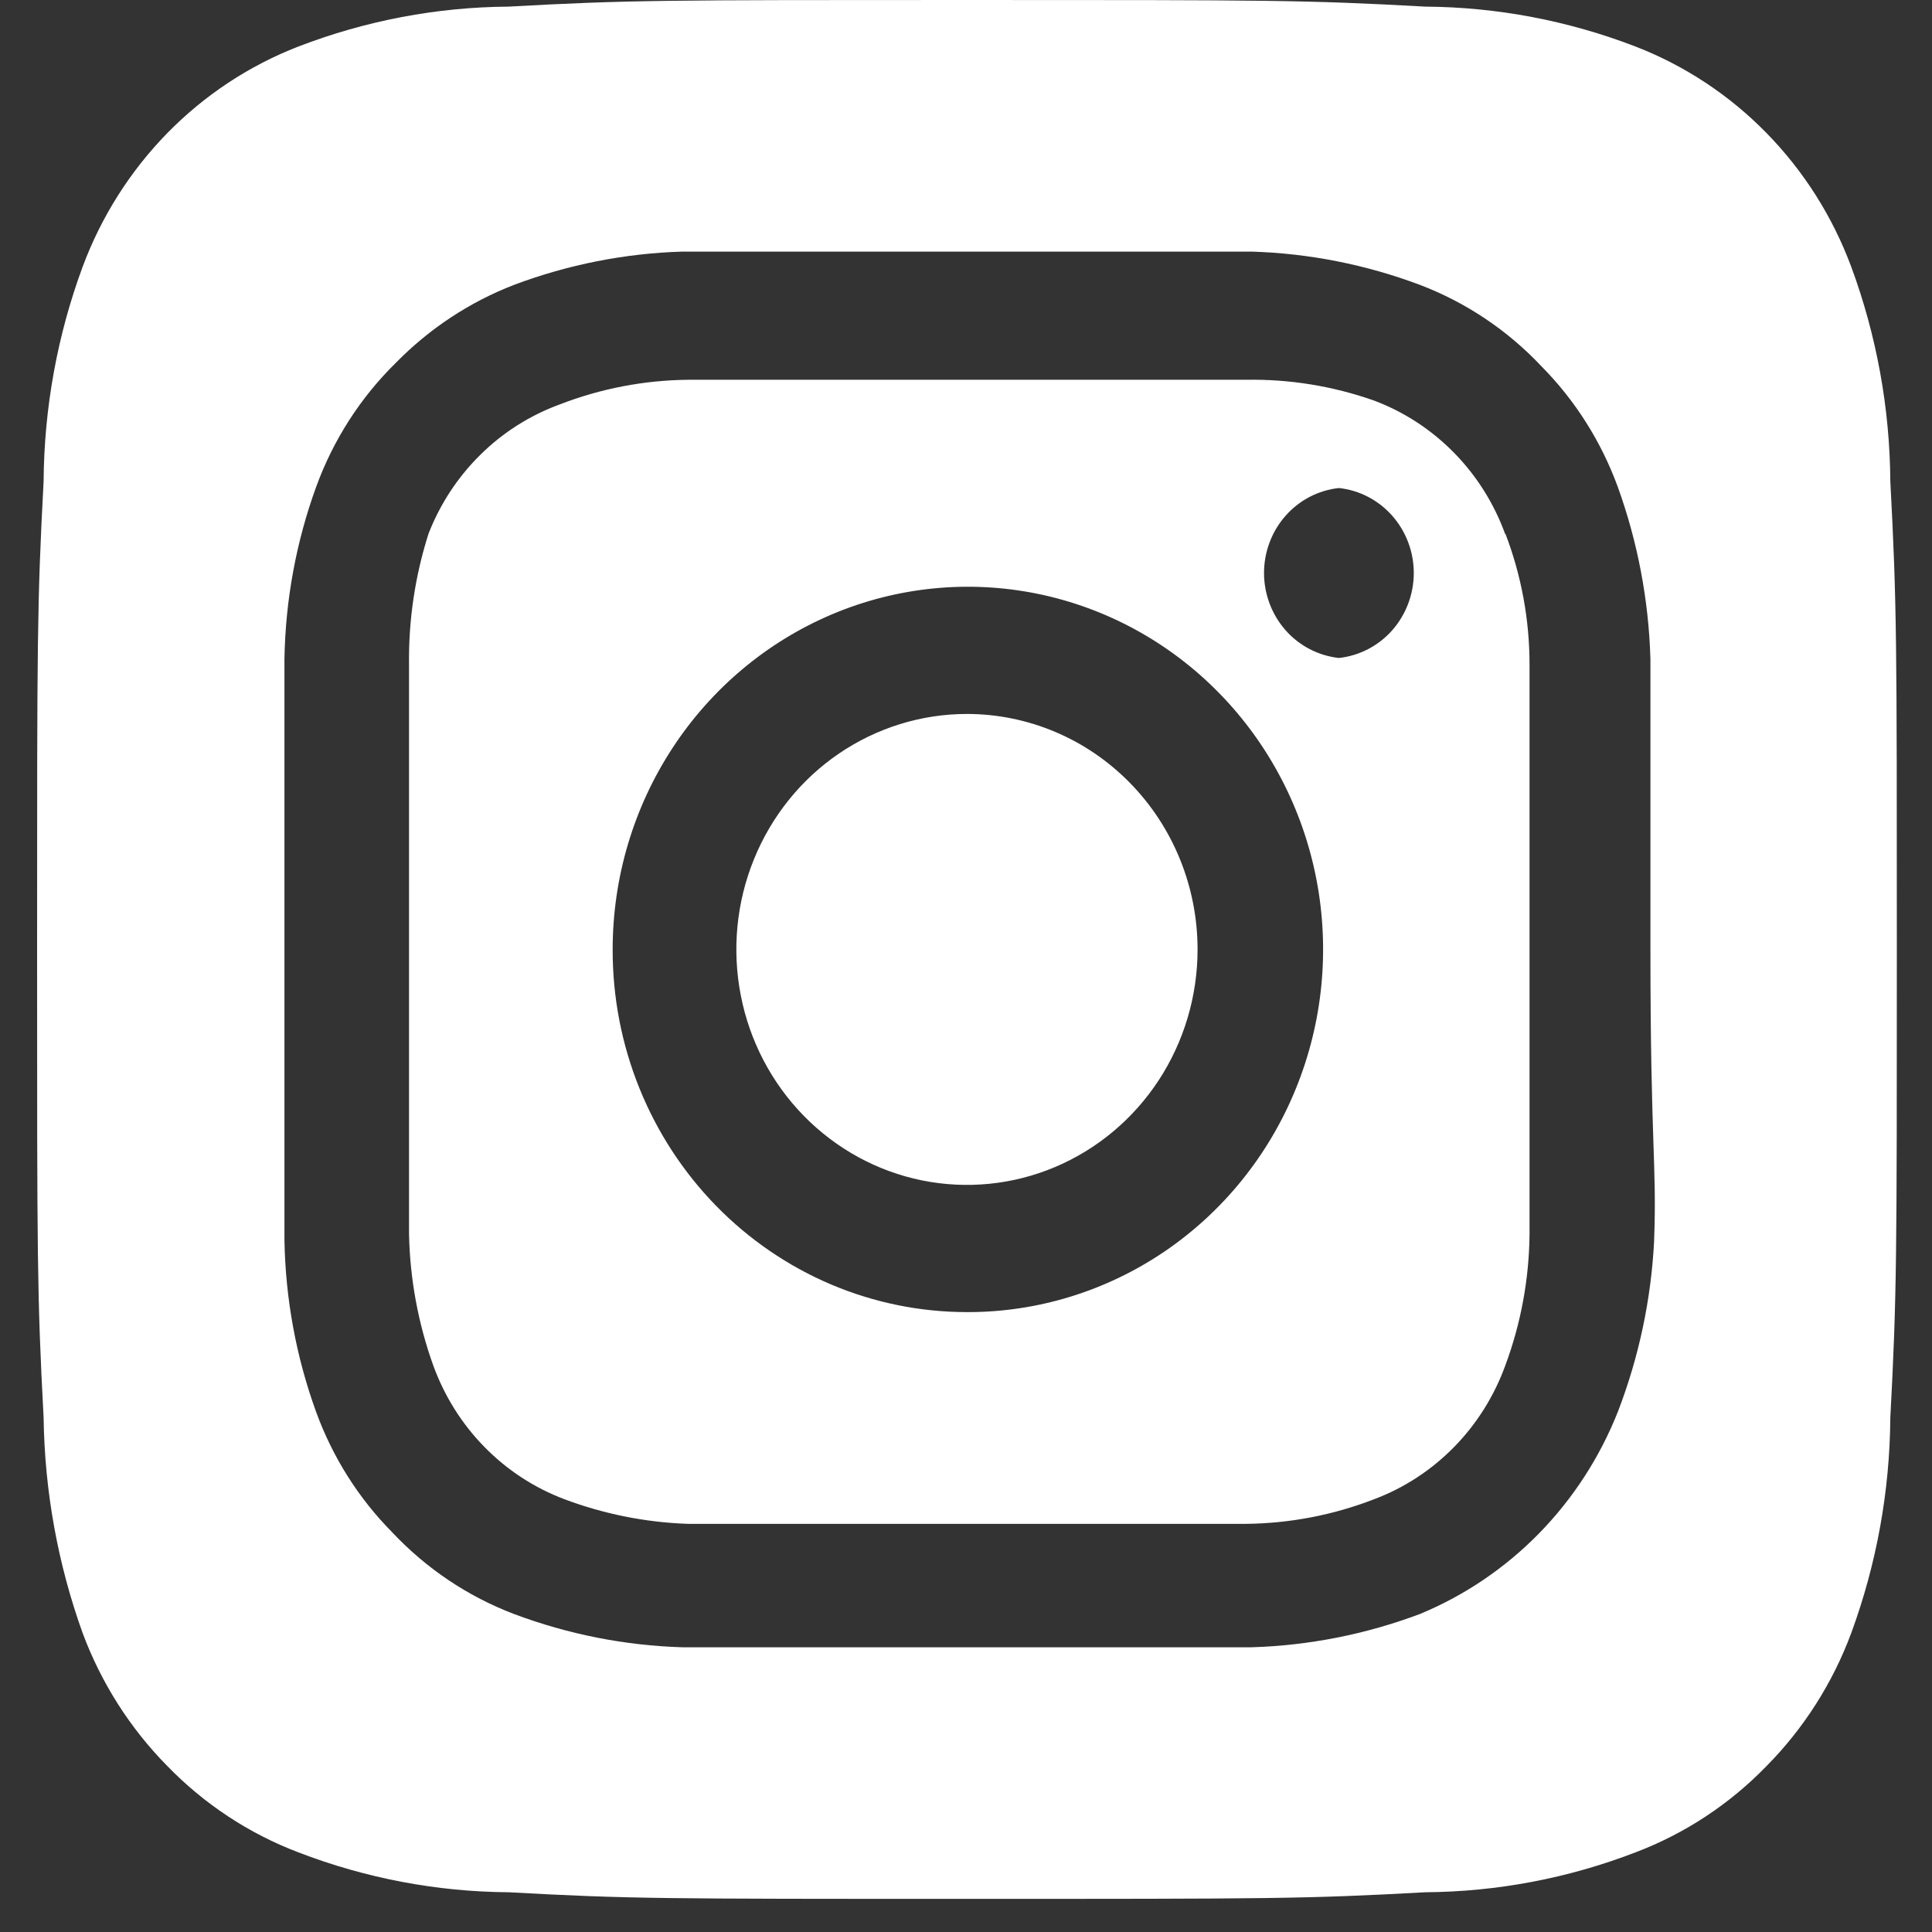 <svg width="35" height="35" viewBox="0 0 35 35" fill="none" xmlns="http://www.w3.org/2000/svg">
<rect x="0" y="0" width="35" height="35" fill="#333333" stroke="none"/>
<path d="M17.517 12.934C16.691 12.934 15.883 13.185 15.196 13.653C14.509 14.122 13.974 14.788 13.658 15.568C13.341 16.347 13.259 17.205 13.42 18.032C13.581 18.86 13.979 19.62 14.563 20.216C15.148 20.813 15.892 21.219 16.702 21.384C17.513 21.548 18.353 21.464 19.116 21.141C19.879 20.818 20.532 20.271 20.991 19.57C21.45 18.868 21.695 18.044 21.695 17.2C21.695 16.64 21.587 16.085 21.377 15.568C21.167 15.05 20.859 14.58 20.471 14.184C20.083 13.788 19.623 13.473 19.116 13.259C18.609 13.045 18.066 12.934 17.517 12.934ZM34.245 8.72C34.236 7.392 33.996 6.076 33.537 4.833C33.199 3.924 32.676 3.098 32.002 2.41C31.329 1.722 30.52 1.188 29.629 0.843C28.412 0.374 27.123 0.129 25.822 0.12C23.649 -1.15335e-07 23.009 0 17.517 0C12.026 0 11.386 -1.15335e-07 9.213 0.12C7.912 0.129 6.623 0.374 5.405 0.843C4.515 1.188 3.706 1.722 3.032 2.41C2.359 3.098 1.835 3.924 1.497 4.833C1.038 6.076 0.799 7.392 0.79 8.72C0.672 10.939 0.672 11.593 0.672 17.2C0.672 22.807 0.672 23.461 0.79 25.68C0.808 27.012 1.047 28.333 1.497 29.584C1.834 30.489 2.357 31.31 3.03 31.992C3.701 32.684 4.512 33.218 5.405 33.557C6.623 34.026 7.912 34.271 9.213 34.28C11.386 34.4 12.026 34.4 17.517 34.4C23.009 34.4 23.649 34.4 25.822 34.28C27.123 34.271 28.412 34.026 29.629 33.557C30.523 33.218 31.334 32.684 32.004 31.992C32.678 31.31 33.201 30.489 33.537 29.584C33.996 28.335 34.236 27.013 34.245 25.68C34.363 23.461 34.363 22.807 34.363 17.2C34.363 11.593 34.363 10.939 34.245 8.72ZM29.966 22.48C29.912 23.542 29.69 24.587 29.309 25.576C28.982 26.401 28.496 27.151 27.88 27.78C27.263 28.41 26.529 28.906 25.721 29.24C24.743 29.607 23.713 29.811 22.672 29.842C21.341 29.842 20.988 29.842 17.517 29.842C14.047 29.842 13.693 29.842 12.363 29.842C11.321 29.811 10.291 29.607 9.314 29.24C8.478 28.923 7.724 28.417 7.107 27.761C6.496 27.144 6.025 26.398 5.726 25.576C5.364 24.579 5.171 23.526 5.153 22.463C5.153 21.104 5.153 20.743 5.153 17.2C5.153 13.657 5.153 13.296 5.153 11.937C5.171 10.873 5.364 9.821 5.726 8.824C6.036 7.971 6.531 7.2 7.174 6.57C7.781 5.951 8.511 5.47 9.314 5.16C10.291 4.793 11.321 4.589 12.363 4.558C13.693 4.558 14.047 4.558 17.517 4.558C20.988 4.558 21.341 4.558 22.672 4.558C23.713 4.589 24.743 4.793 25.721 5.16C26.556 5.477 27.311 5.983 27.928 6.639C28.538 7.256 29.009 8.002 29.309 8.824C29.669 9.822 29.868 10.873 29.899 11.937C29.899 13.296 29.899 13.657 29.899 17.2C29.899 20.743 30.017 21.104 29.966 22.463V22.48ZM27.271 9.684C27.07 9.128 26.754 8.623 26.344 8.205C25.934 7.786 25.44 7.463 24.896 7.258C24.148 6.994 23.362 6.866 22.571 6.88C21.257 6.88 20.886 6.88 17.517 6.88C14.148 6.88 13.778 6.88 12.464 6.88C11.669 6.888 10.882 7.039 10.139 7.327C9.603 7.523 9.114 7.832 8.705 8.236C8.295 8.639 7.974 9.127 7.764 9.666C7.519 10.432 7.4 11.234 7.41 12.04C7.41 13.382 7.41 13.76 7.41 17.2C7.41 20.64 7.41 21.018 7.41 22.36C7.427 23.171 7.575 23.973 7.848 24.734C8.049 25.289 8.365 25.794 8.775 26.212C9.185 26.631 9.679 26.954 10.223 27.159C10.942 27.429 11.698 27.58 12.464 27.606C13.778 27.606 14.148 27.606 17.517 27.606C20.886 27.606 21.257 27.606 22.571 27.606C23.366 27.598 24.153 27.447 24.896 27.159C25.44 26.954 25.934 26.631 26.344 26.212C26.754 25.794 27.07 25.289 27.271 24.734C27.553 23.975 27.701 23.171 27.709 22.36C27.709 21.018 27.709 20.64 27.709 17.2C27.709 13.76 27.709 13.382 27.709 12.04C27.709 11.228 27.561 10.423 27.271 9.666V9.684ZM17.517 23.77C16.673 23.77 15.837 23.6 15.057 23.27C14.277 22.939 13.569 22.455 12.973 21.845C12.377 21.235 11.905 20.51 11.583 19.713C11.261 18.916 11.097 18.062 11.099 17.2C11.099 15.9 11.477 14.629 12.185 13.548C12.893 12.467 13.899 11.625 15.075 11.128C16.252 10.631 17.547 10.502 18.796 10.757C20.044 11.012 21.191 11.639 22.09 12.56C22.99 13.481 23.601 14.653 23.848 15.929C24.094 17.204 23.964 18.526 23.474 19.726C22.985 20.927 22.157 21.952 21.097 22.672C20.037 23.391 18.791 23.774 17.517 23.77ZM24.256 11.92C23.883 11.879 23.538 11.7 23.288 11.416C23.038 11.131 22.899 10.762 22.899 10.38C22.899 9.998 23.038 9.629 23.288 9.345C23.538 9.061 23.883 8.881 24.256 8.841C24.628 8.881 24.973 9.061 25.223 9.345C25.473 9.629 25.612 9.998 25.612 10.38C25.612 10.762 25.473 11.131 25.223 11.416C24.973 11.7 24.628 11.879 24.256 11.92Z" fill="white"/>
</svg>
